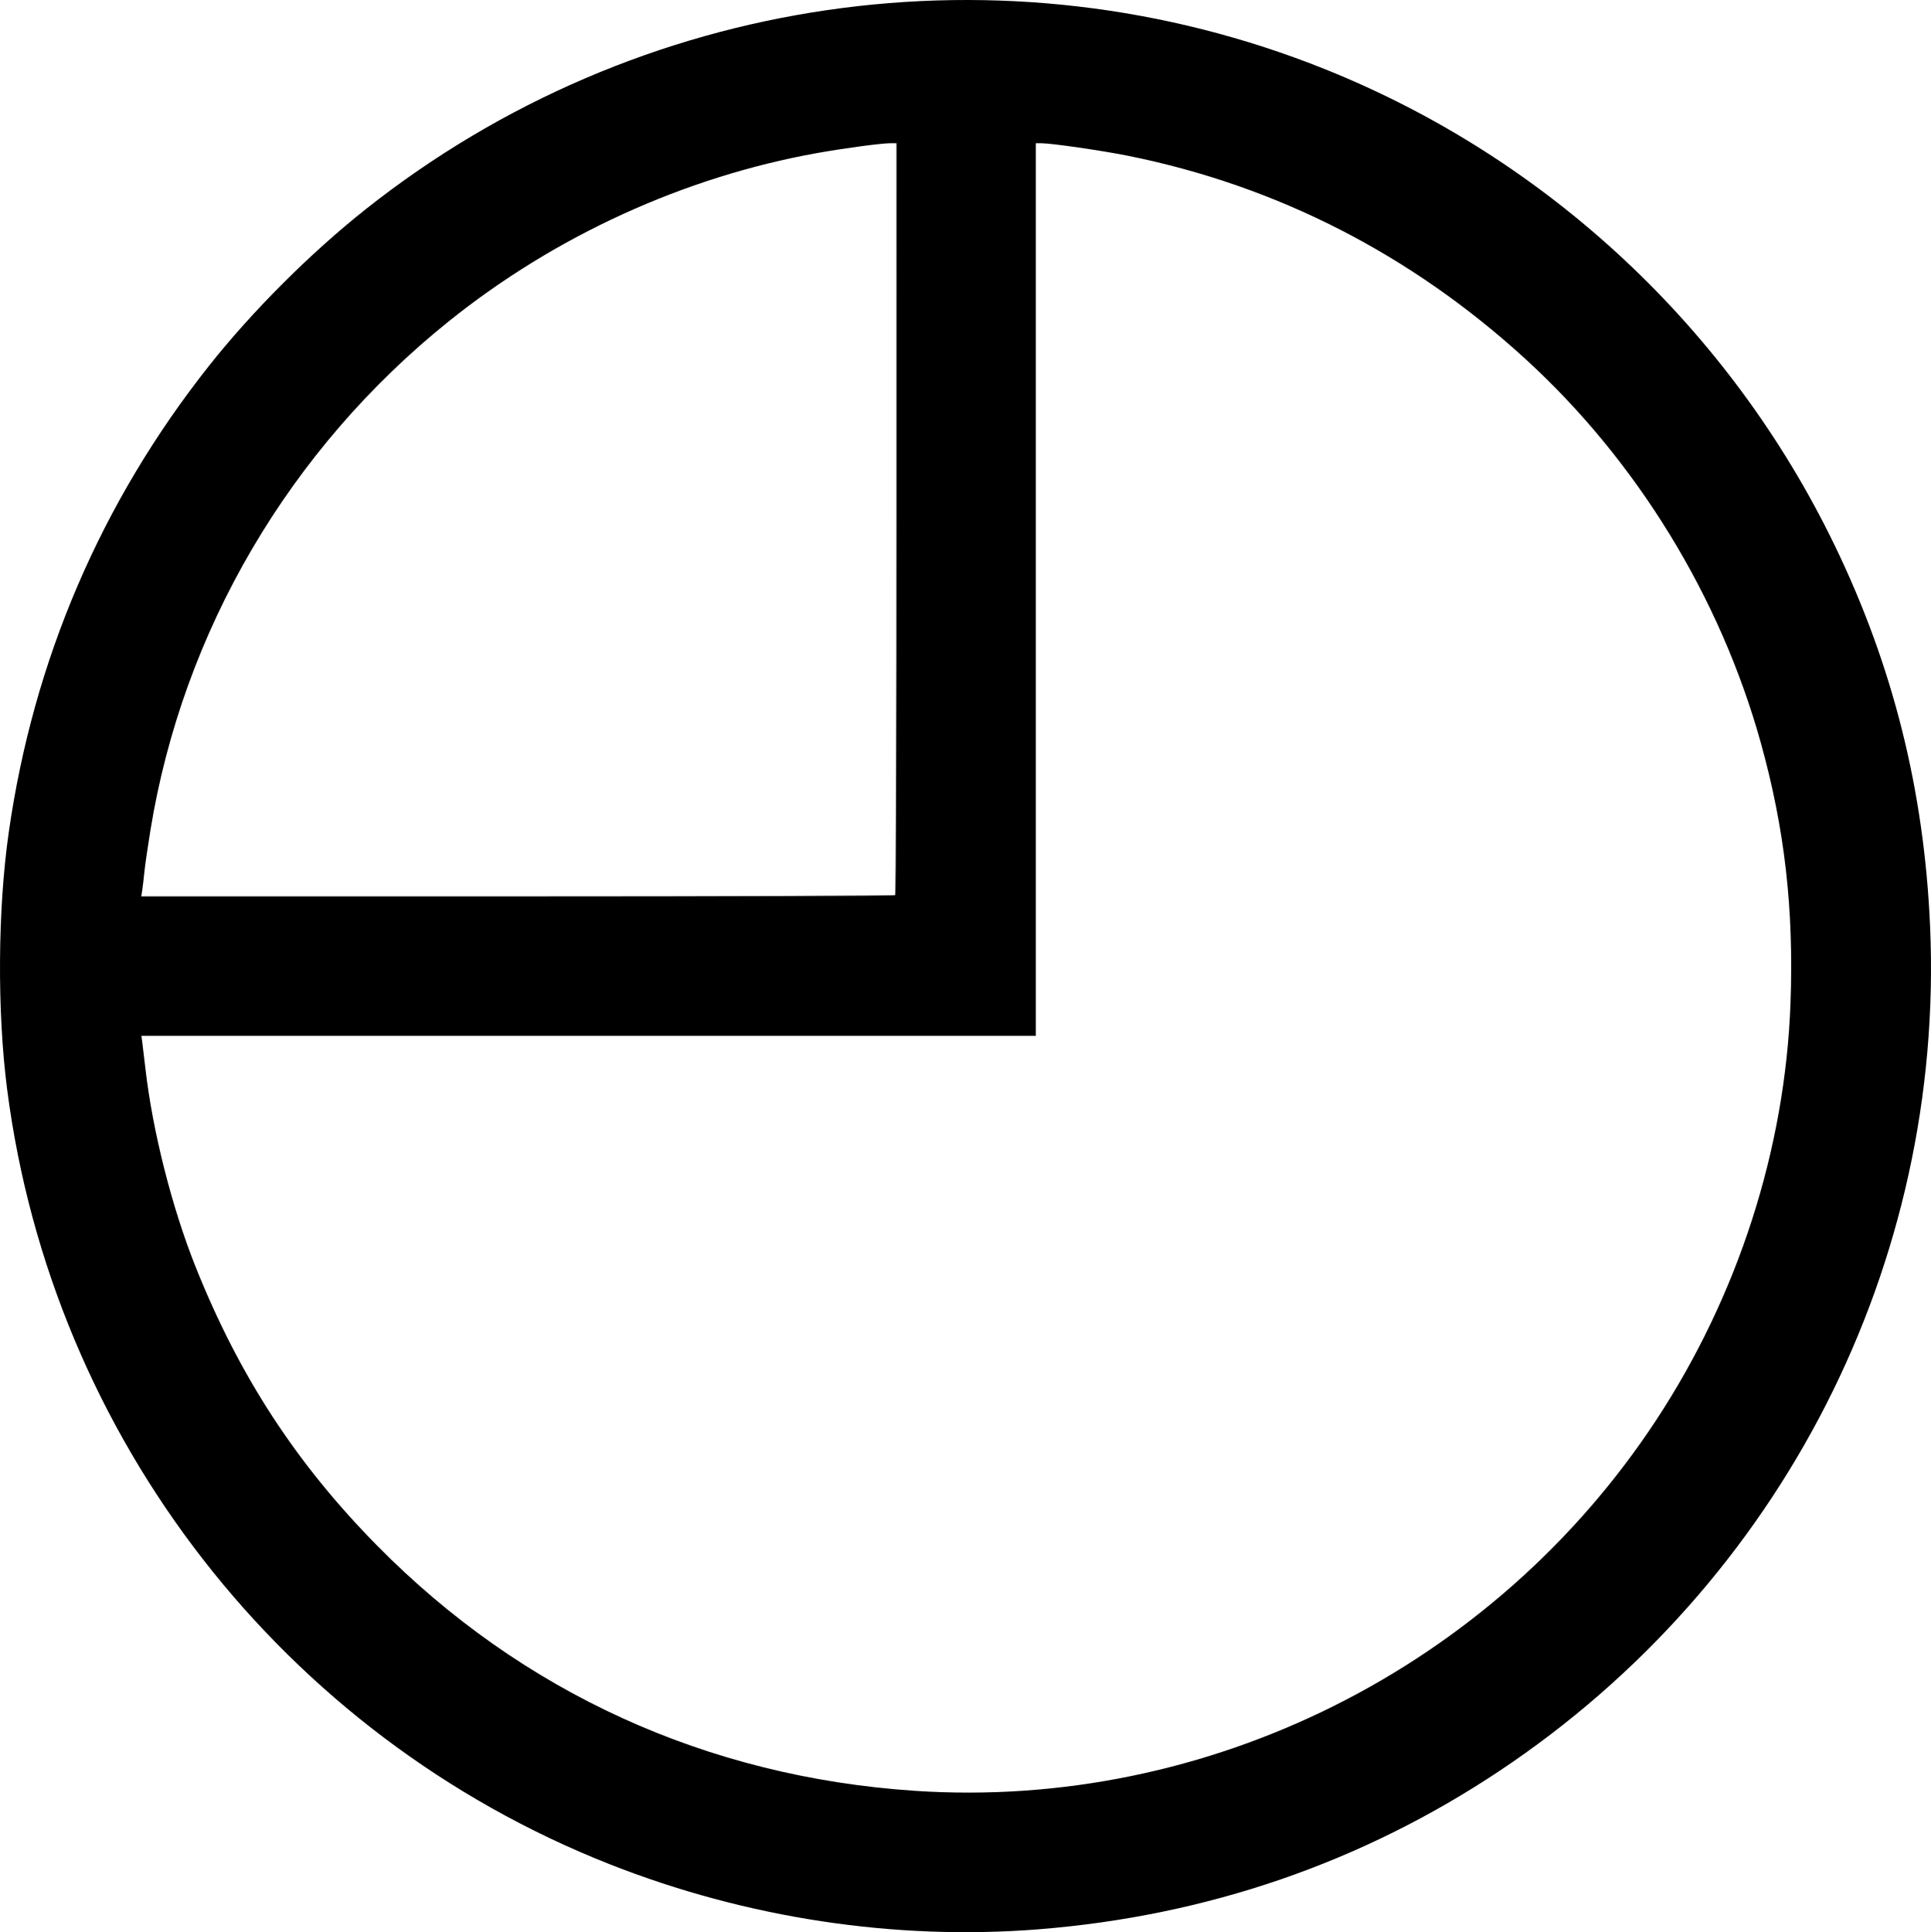 <?xml version="1.0" encoding="UTF-8" standalone="no"?>
<!-- Created with Inkscape (http://www.inkscape.org/) -->

<svg
   xmlns:dc="http://purl.org/dc/elements/1.1/"
   xmlns:cc="http://creativecommons.org/ns#"
   xmlns:rdf="http://www.w3.org/1999/02/22-rdf-syntax-ns#"
   xmlns:svg="http://www.w3.org/2000/svg"
   xmlns="http://www.w3.org/2000/svg"
   xmlns:sodipodi="http://sodipodi.sourceforge.net/DTD/sodipodi-0.dtd"
   xmlns:inkscape="http://www.inkscape.org/namespaces/inkscape"
   version="1.1"
   id="svg885"
   width="638.371"
   height="638.688"
   viewBox="0 0 638.371 638.688"
   sodipodi:docname="45_min.svg"
   inkscape:version="0.92.3 (2405546, 2018-03-11)">
  <defs
     id="defs889" />
  <sodipodi:namedview
     pagecolor="#ffffff"
     bordercolor="#666666"
     borderopacity="1"
     objecttolerance="10"
     gridtolerance="10"
     guidetolerance="10"
     inkscape:pageopacity="0"
     inkscape:pageshadow="2"
     inkscape:window-width="1861"
     inkscape:window-height="1025"
     id="namedview887"
     showgrid="false"
     inkscape:zoom="0.65805885"
     inkscape:cx="-396.76816"
     inkscape:cy="319.34286"
     inkscape:window-x="59"
     inkscape:window-y="27"
     inkscape:window-maximized="1"
     inkscape:current-layer="svg885"
     fit-margin-top="0"
     fit-margin-left="0"
     fit-margin-right="0"
     fit-margin-bottom="0" />
  <path
     inkscape:connector-curvature="0"
     id="path899"
     d="m 343.398,637.73 c 55.572,-4.428 106.793,-22.031 152.32,-52.348 C 589.033,523.243 642.909,417.577 638.07,306.188 636.119,261.257 625.776,219.997 606.474,180.145 571.827,108.611 511.663,52.418 438.118,22.901 331.983,-19.696 210.855,-2.06 120.998,69.073 c -18.311,14.495 -37.576,33.739 -51.928,51.872 -35.648,45.038 -58.038,97.217 -66.184,154.24 -3.641,25.486 -3.854,59.028 -0.539,84.8 14.829,115.289 91.33,213.697 199.2,256.242 45.192,17.824 94.403,25.284 141.851,21.503 z m -40.96,-45.766 c -68.708,-4.591 -129.852,-32.462 -177.725,-81.01 -26.761,-27.139 -45.589,-56.031 -60.011,-92.088 -7.845,-19.612 -14.26,-44.921 -16.627,-65.6 -0.383,-3.344 -0.839,-7.16 -1.014,-8.48 l -0.318,-2.4 H 194.59 342.438 V 194.865 47.345 h 1.85 c 3.313,0 20.028,2.419 28.55,4.132 49.296,9.907 93.754,32.651 131.647,67.348 36.671,33.579 64.173,78.448 77.597,126.601 7.924,28.424 10.97,55.043 9.849,86.081 -1.744,48.32 -17.334,96.741 -44.406,137.919 -53.802,81.837 -148.162,129.015 -245.087,122.539 z M 47.022,294.225 c 0.177,-1.144 0.49,-3.808 0.696,-5.92 0.206,-2.112 1.1,-8.304 1.988,-13.76 10.725,-65.94 45.962,-126.057 98.691,-168.372 35.202,-28.25 77.793,-47.698 121.722,-55.581 8.82,-1.583 21.18,-3.247 24.119,-3.247 h 2.121 V 171.398 c 0,68.229 -0.192,124.245 -0.427,124.48 -0.235,0.235 -56.408,0.427 -124.829,0.427 H 46.7 Z"
     style="fill-opacity:1;stroke-width:0.64" />
  <path
     style="stroke-width:0.64"
     d=""
     id="path895"
     inkscape:connector-curvature="0" />
</svg>
